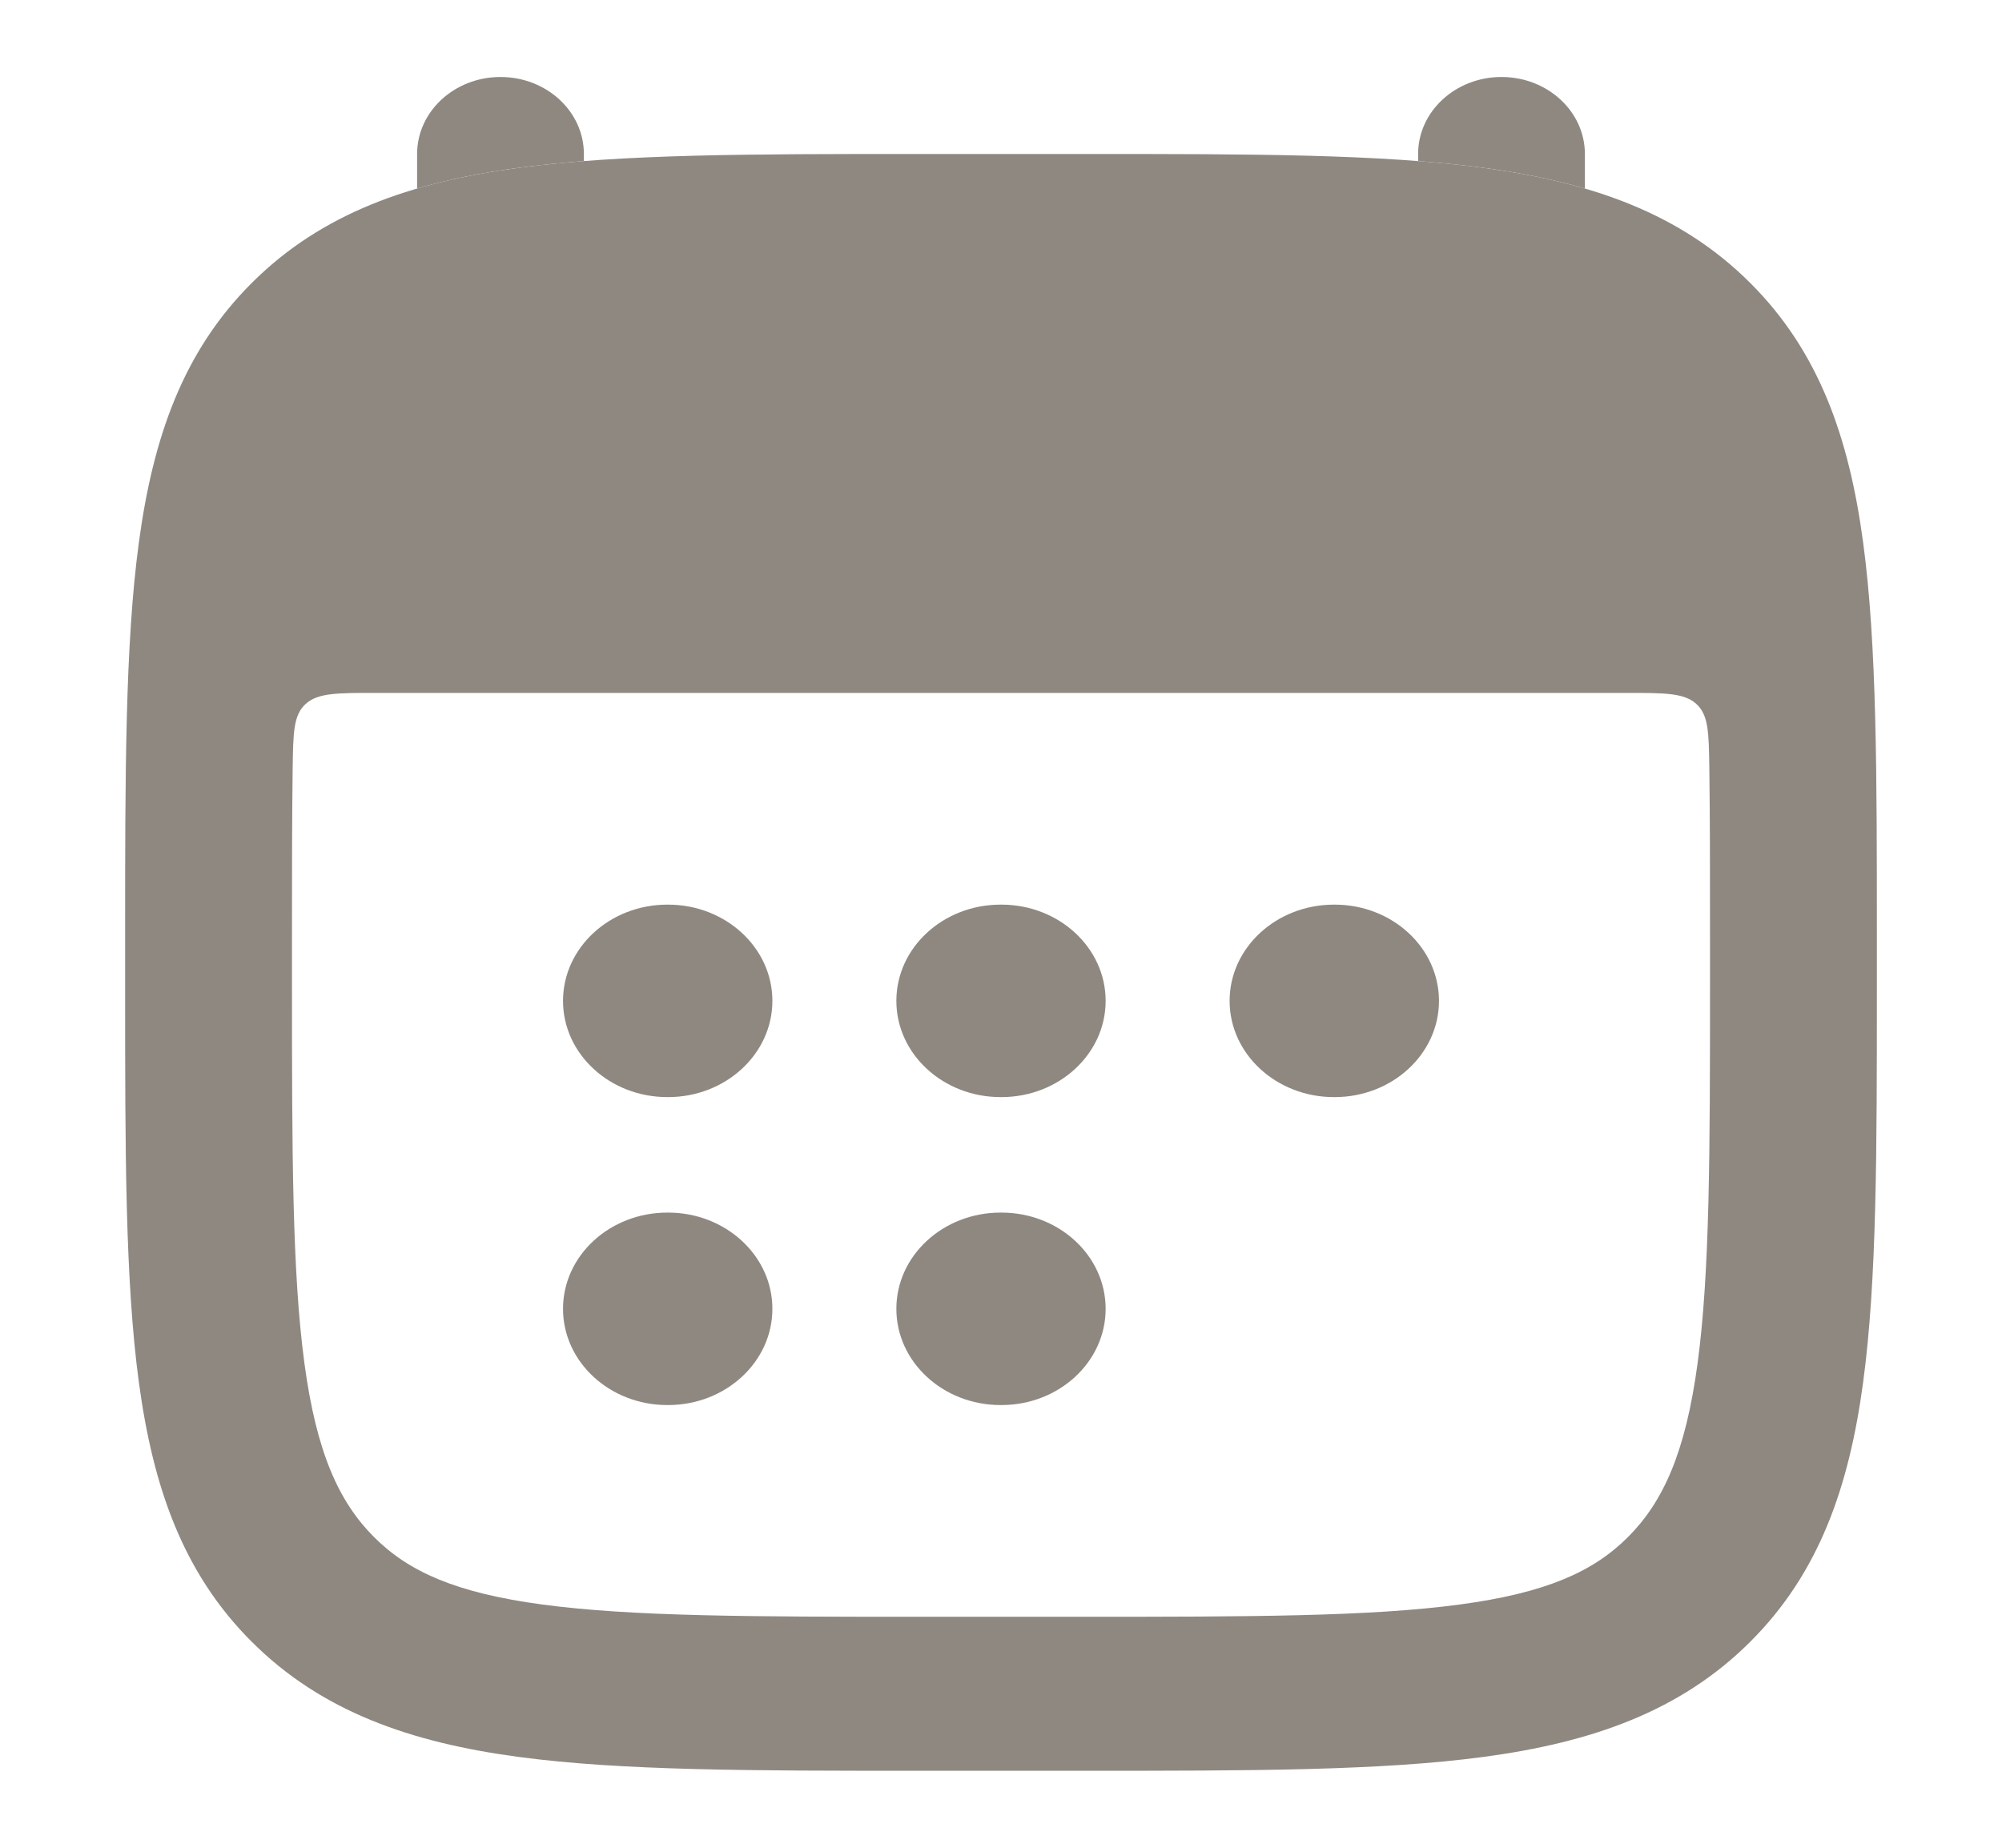 <svg width="26" height="24" viewBox="0 0 26 24" fill="none" xmlns="http://www.w3.org/2000/svg">
<path d="M7.583 2C7.583 1.448 7.098 1 6.5 1C5.902 1 5.417 1.448 5.417 2V2.449C5.829 2.328 6.268 2.242 6.733 2.18C7.002 2.144 7.285 2.115 7.583 2.092V2Z" fill="#8F8881"/>
<path d="M20.583 2.449C20.171 2.328 19.732 2.242 19.267 2.18C18.998 2.144 18.715 2.115 18.417 2.092V2C18.417 1.448 18.902 1 19.5 1C20.098 1 20.583 1.448 20.583 2V2.449Z" fill="#8F8881"/>
<path fill-rule="evenodd" clip-rule="evenodd" d="M14.114 2H11.886C9.775 2 8.072 2 6.733 2.18C5.336 2.367 4.178 2.768 3.27 3.675C2.372 4.57 1.986 5.693 1.803 7.049C1.625 8.369 1.625 10.054 1.625 12.174V12.826C1.625 14.946 1.625 16.631 1.803 17.951C1.986 19.307 2.372 20.43 3.27 21.325C4.178 22.232 5.336 22.633 6.733 22.82C8.072 23 9.775 23 11.886 23H14.114C16.225 23 17.928 23 19.267 22.82C20.664 22.633 21.822 22.232 22.73 21.325C23.628 20.43 24.015 19.307 24.197 17.951C24.375 16.631 24.375 14.946 24.375 12.826V12.174C24.375 10.054 24.375 8.369 24.197 7.049C24.015 5.693 23.628 4.57 22.73 3.675C21.822 2.768 20.664 2.367 19.267 2.18C17.928 2 16.225 2 14.114 2ZM4.873 9C4.376 9 4.127 9 3.969 9.144C3.811 9.288 3.808 9.515 3.801 9.968C3.792 10.641 3.792 11.394 3.792 12.243V12.757C3.792 14.962 3.794 16.522 3.953 17.704C4.109 18.866 4.401 19.509 4.86 19.967C5.308 20.414 5.92 20.69 7.045 20.841C8.21 20.997 9.755 21 11.971 21H14.029C16.245 21 17.79 20.997 18.955 20.841C20.08 20.69 20.692 20.414 21.14 19.967C21.599 19.509 21.891 18.866 22.047 17.704C22.206 16.522 22.208 14.962 22.208 12.757V12.243C22.208 11.394 22.208 10.641 22.199 9.968C22.192 9.515 22.189 9.288 22.031 9.144C21.873 9 21.624 9 21.127 9H4.873Z" fill="#8F8881"/>
<path fill-rule="evenodd" clip-rule="evenodd" d="M7.312 13C7.312 12.31 7.919 11.75 8.667 11.75H8.676C9.424 11.75 10.031 12.31 10.031 13C10.031 13.69 9.424 14.25 8.676 14.25H8.667C7.919 14.25 7.312 13.69 7.312 13ZM11.641 13C11.641 12.31 12.247 11.75 12.995 11.75H13.005C13.753 11.75 14.359 12.31 14.359 13C14.359 13.69 13.753 14.25 13.005 14.25H12.995C12.247 14.25 11.641 13.69 11.641 13ZM15.969 13C15.969 12.31 16.576 11.75 17.324 11.75H17.333C18.081 11.75 18.688 12.31 18.688 13C18.688 13.69 18.081 14.25 17.333 14.25H17.324C16.576 14.25 15.969 13.69 15.969 13ZM7.312 17C7.312 16.31 7.919 15.75 8.667 15.75H8.676C9.424 15.75 10.031 16.31 10.031 17C10.031 17.69 9.424 18.25 8.676 18.25H8.667C7.919 18.25 7.312 17.69 7.312 17ZM11.641 17C11.641 16.31 12.247 15.75 12.995 15.75H13.005C13.753 15.75 14.359 16.31 14.359 17C14.359 17.69 13.753 18.25 13.005 18.25H12.995C12.247 18.25 11.641 17.69 11.641 17Z" fill="#8F8881"/>
</svg>

